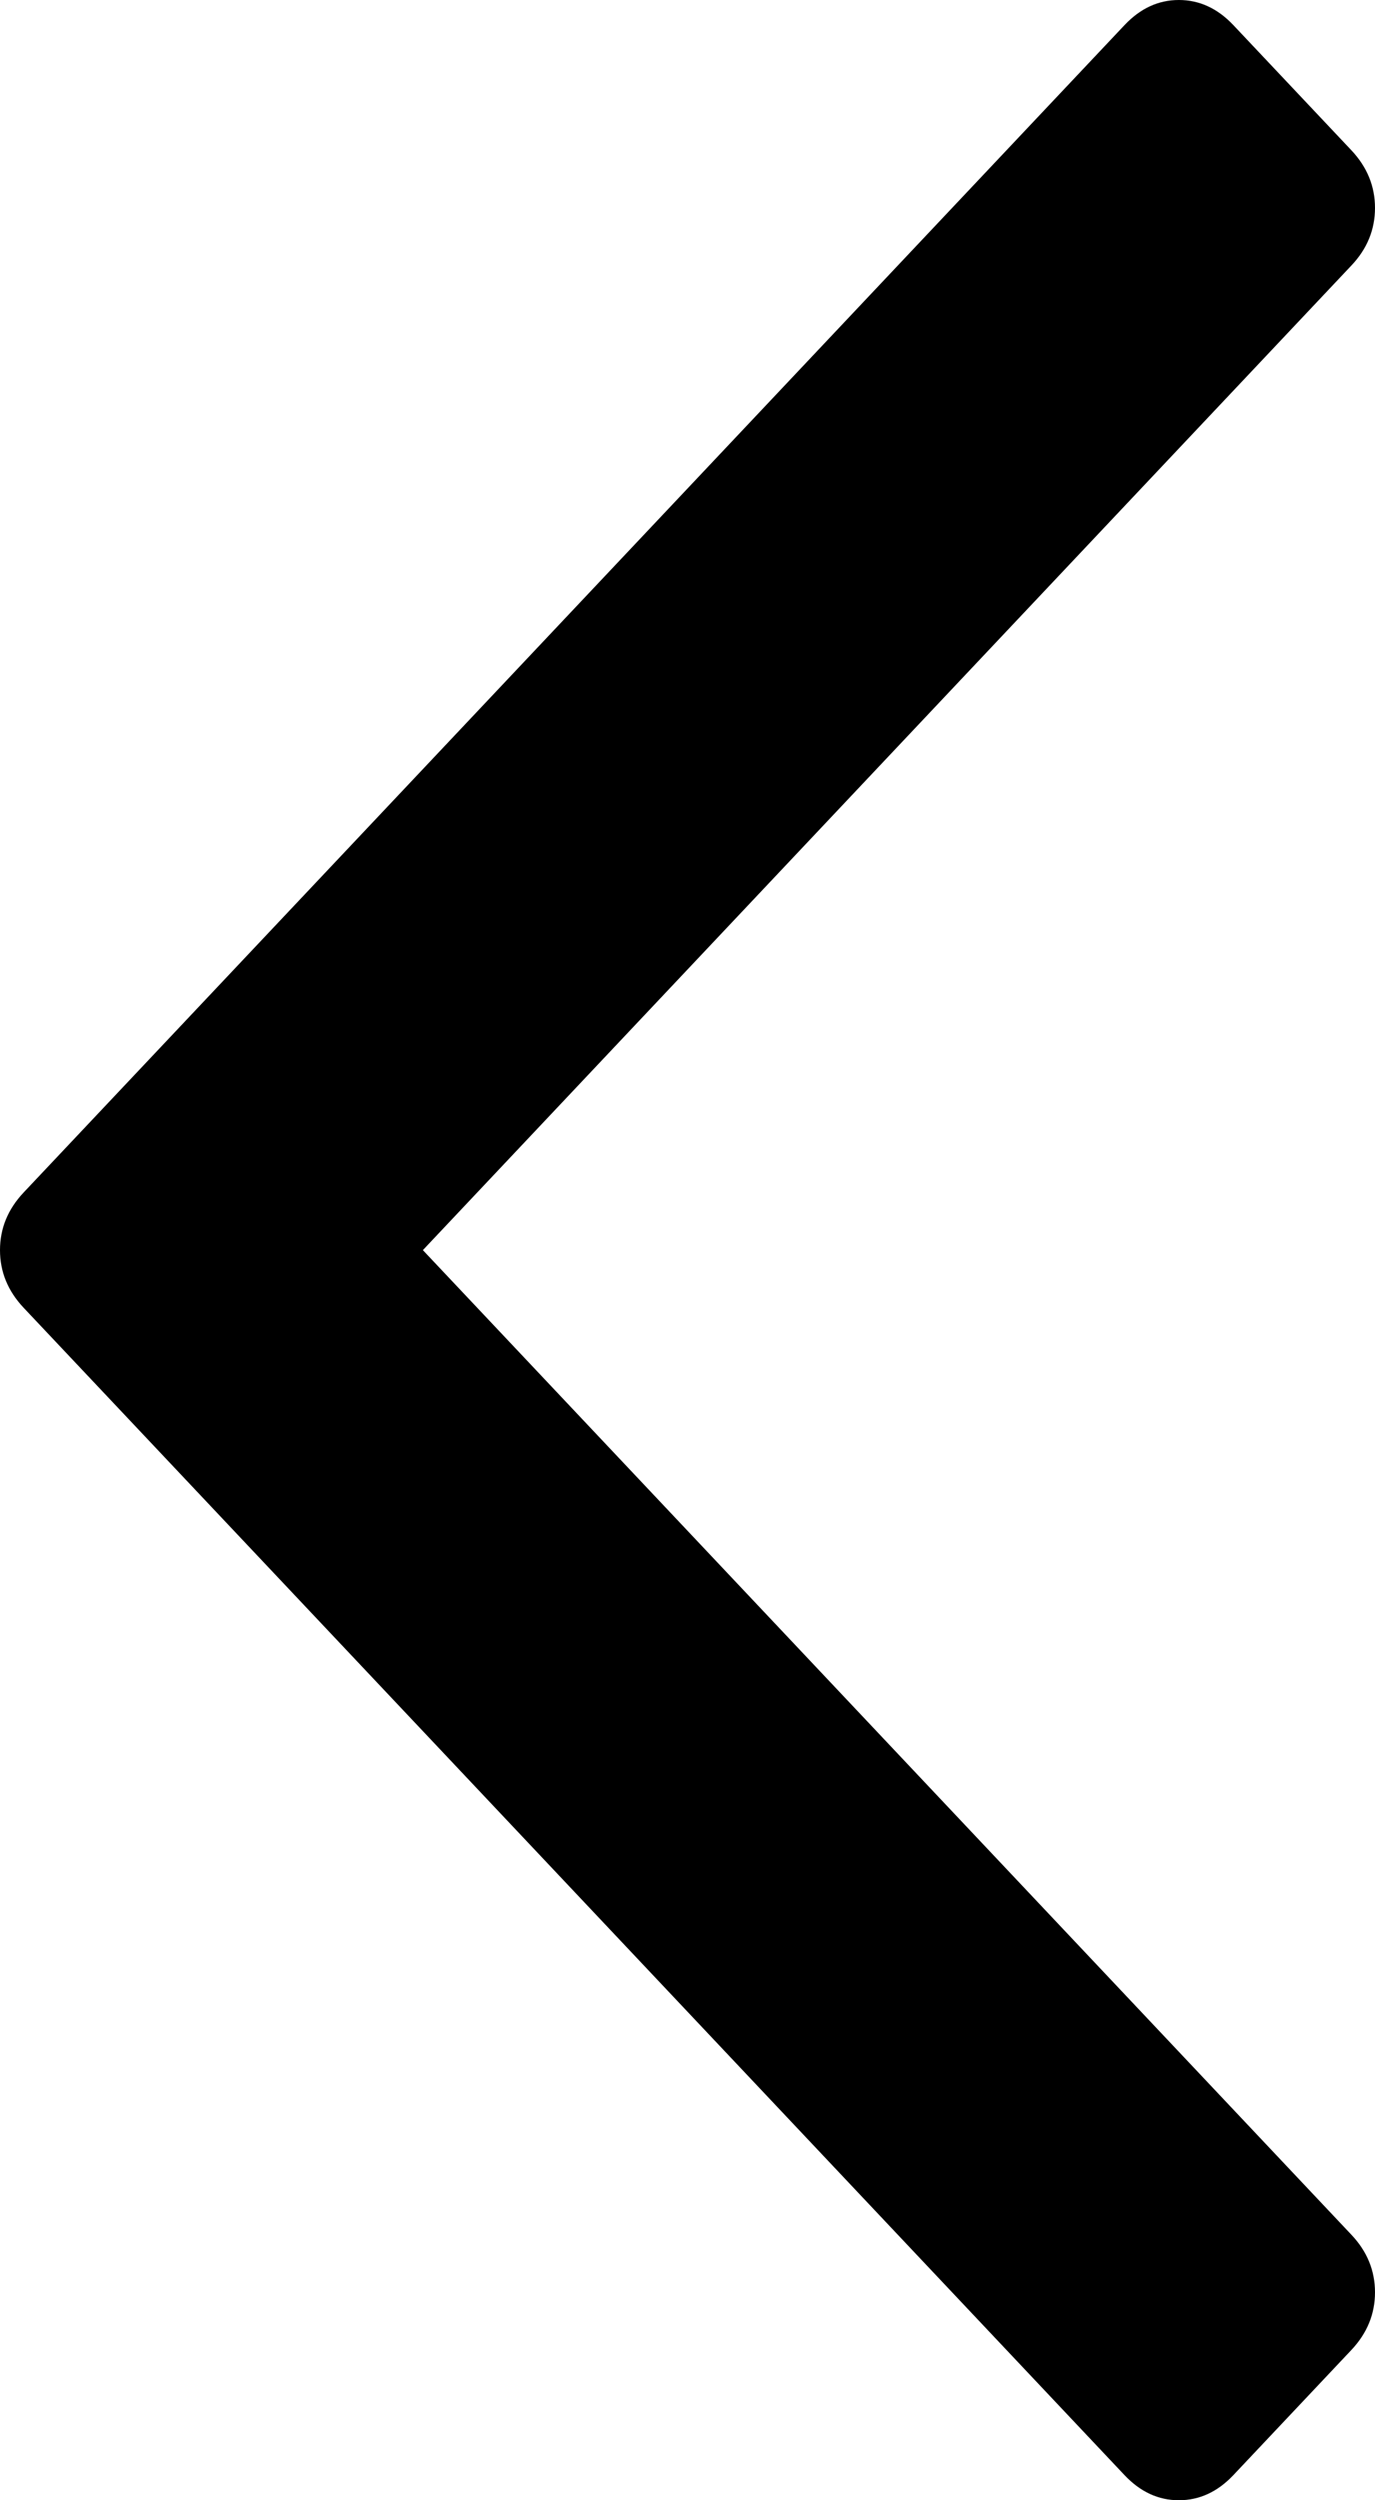 ﻿<?xml version="1.0" encoding="utf-8"?>
<svg version="1.1" xmlns:xlink="http://www.w3.org/1999/xlink" width="11px" height="20px" xmlns="http://www.w3.org/2000/svg">
  <defs>
    <pattern id="BGPattern" patternUnits="userSpaceOnUse" alignment="0 0" imageRepeat="None" />
    <mask fill="white" id="Clip1">
      <path d="M 10.811 1.202  C 10.937 1.336  11 1.49  11 1.663  C 11 1.837  10.937 1.991  10.811 2.124  L 3.383 10  L 10.811 17.876  C 10.937 18.009  11 18.163  11 18.337  C 11 18.51  10.937 18.664  10.811 18.798  L 9.866 19.8  C 9.74 19.933  9.595 20  9.431 20  C 9.267 20  9.123 19.933  8.997 19.8  L 0.189 10.461  C 0.063 10.327  0 10.174  0 10  C 0 9.826  0.063 9.673  0.189 9.539  L 8.997 0.2  C 9.123 0.067  9.267 0  9.431 0  C 9.595 0  9.74 0.067  9.866 0.2  L 10.811 1.202  Z " fill-rule="evenodd" />
    </mask>
  </defs>
  <g transform="matrix(1 0 0 1 -85 -50 )">
    <path d="M 10.811 1.202  C 10.937 1.336  11 1.49  11 1.663  C 11 1.837  10.937 1.991  10.811 2.124  L 3.383 10  L 10.811 17.876  C 10.937 18.009  11 18.163  11 18.337  C 11 18.51  10.937 18.664  10.811 18.798  L 9.866 19.8  C 9.74 19.933  9.595 20  9.431 20  C 9.267 20  9.123 19.933  8.997 19.8  L 0.189 10.461  C 0.063 10.327  0 10.174  0 10  C 0 9.826  0.063 9.673  0.189 9.539  L 8.997 0.2  C 9.123 0.067  9.267 0  9.431 0  C 9.595 0  9.74 0.067  9.866 0.2  L 10.811 1.202  Z " fill-rule="nonzero" fill="rgba(0, 0, 0, 1)" stroke="none" transform="matrix(1 0 0 1 85 50 )" class="fill" />
    <path d="M 10.811 1.202  C 10.937 1.336  11 1.49  11 1.663  C 11 1.837  10.937 1.991  10.811 2.124  L 3.383 10  L 10.811 17.876  C 10.937 18.009  11 18.163  11 18.337  C 11 18.51  10.937 18.664  10.811 18.798  L 9.866 19.8  C 9.74 19.933  9.595 20  9.431 20  C 9.267 20  9.123 19.933  8.997 19.8  L 0.189 10.461  C 0.063 10.327  0 10.174  0 10  C 0 9.826  0.063 9.673  0.189 9.539  L 8.997 0.2  C 9.123 0.067  9.267 0  9.431 0  C 9.595 0  9.74 0.067  9.866 0.2  L 10.811 1.202  Z " stroke-width="0" stroke-dasharray="0" stroke="rgba(255, 255, 255, 0)" fill="none" transform="matrix(1 0 0 1 85 50 )" class="stroke" mask="url(#Clip1)" />
  </g>
</svg>